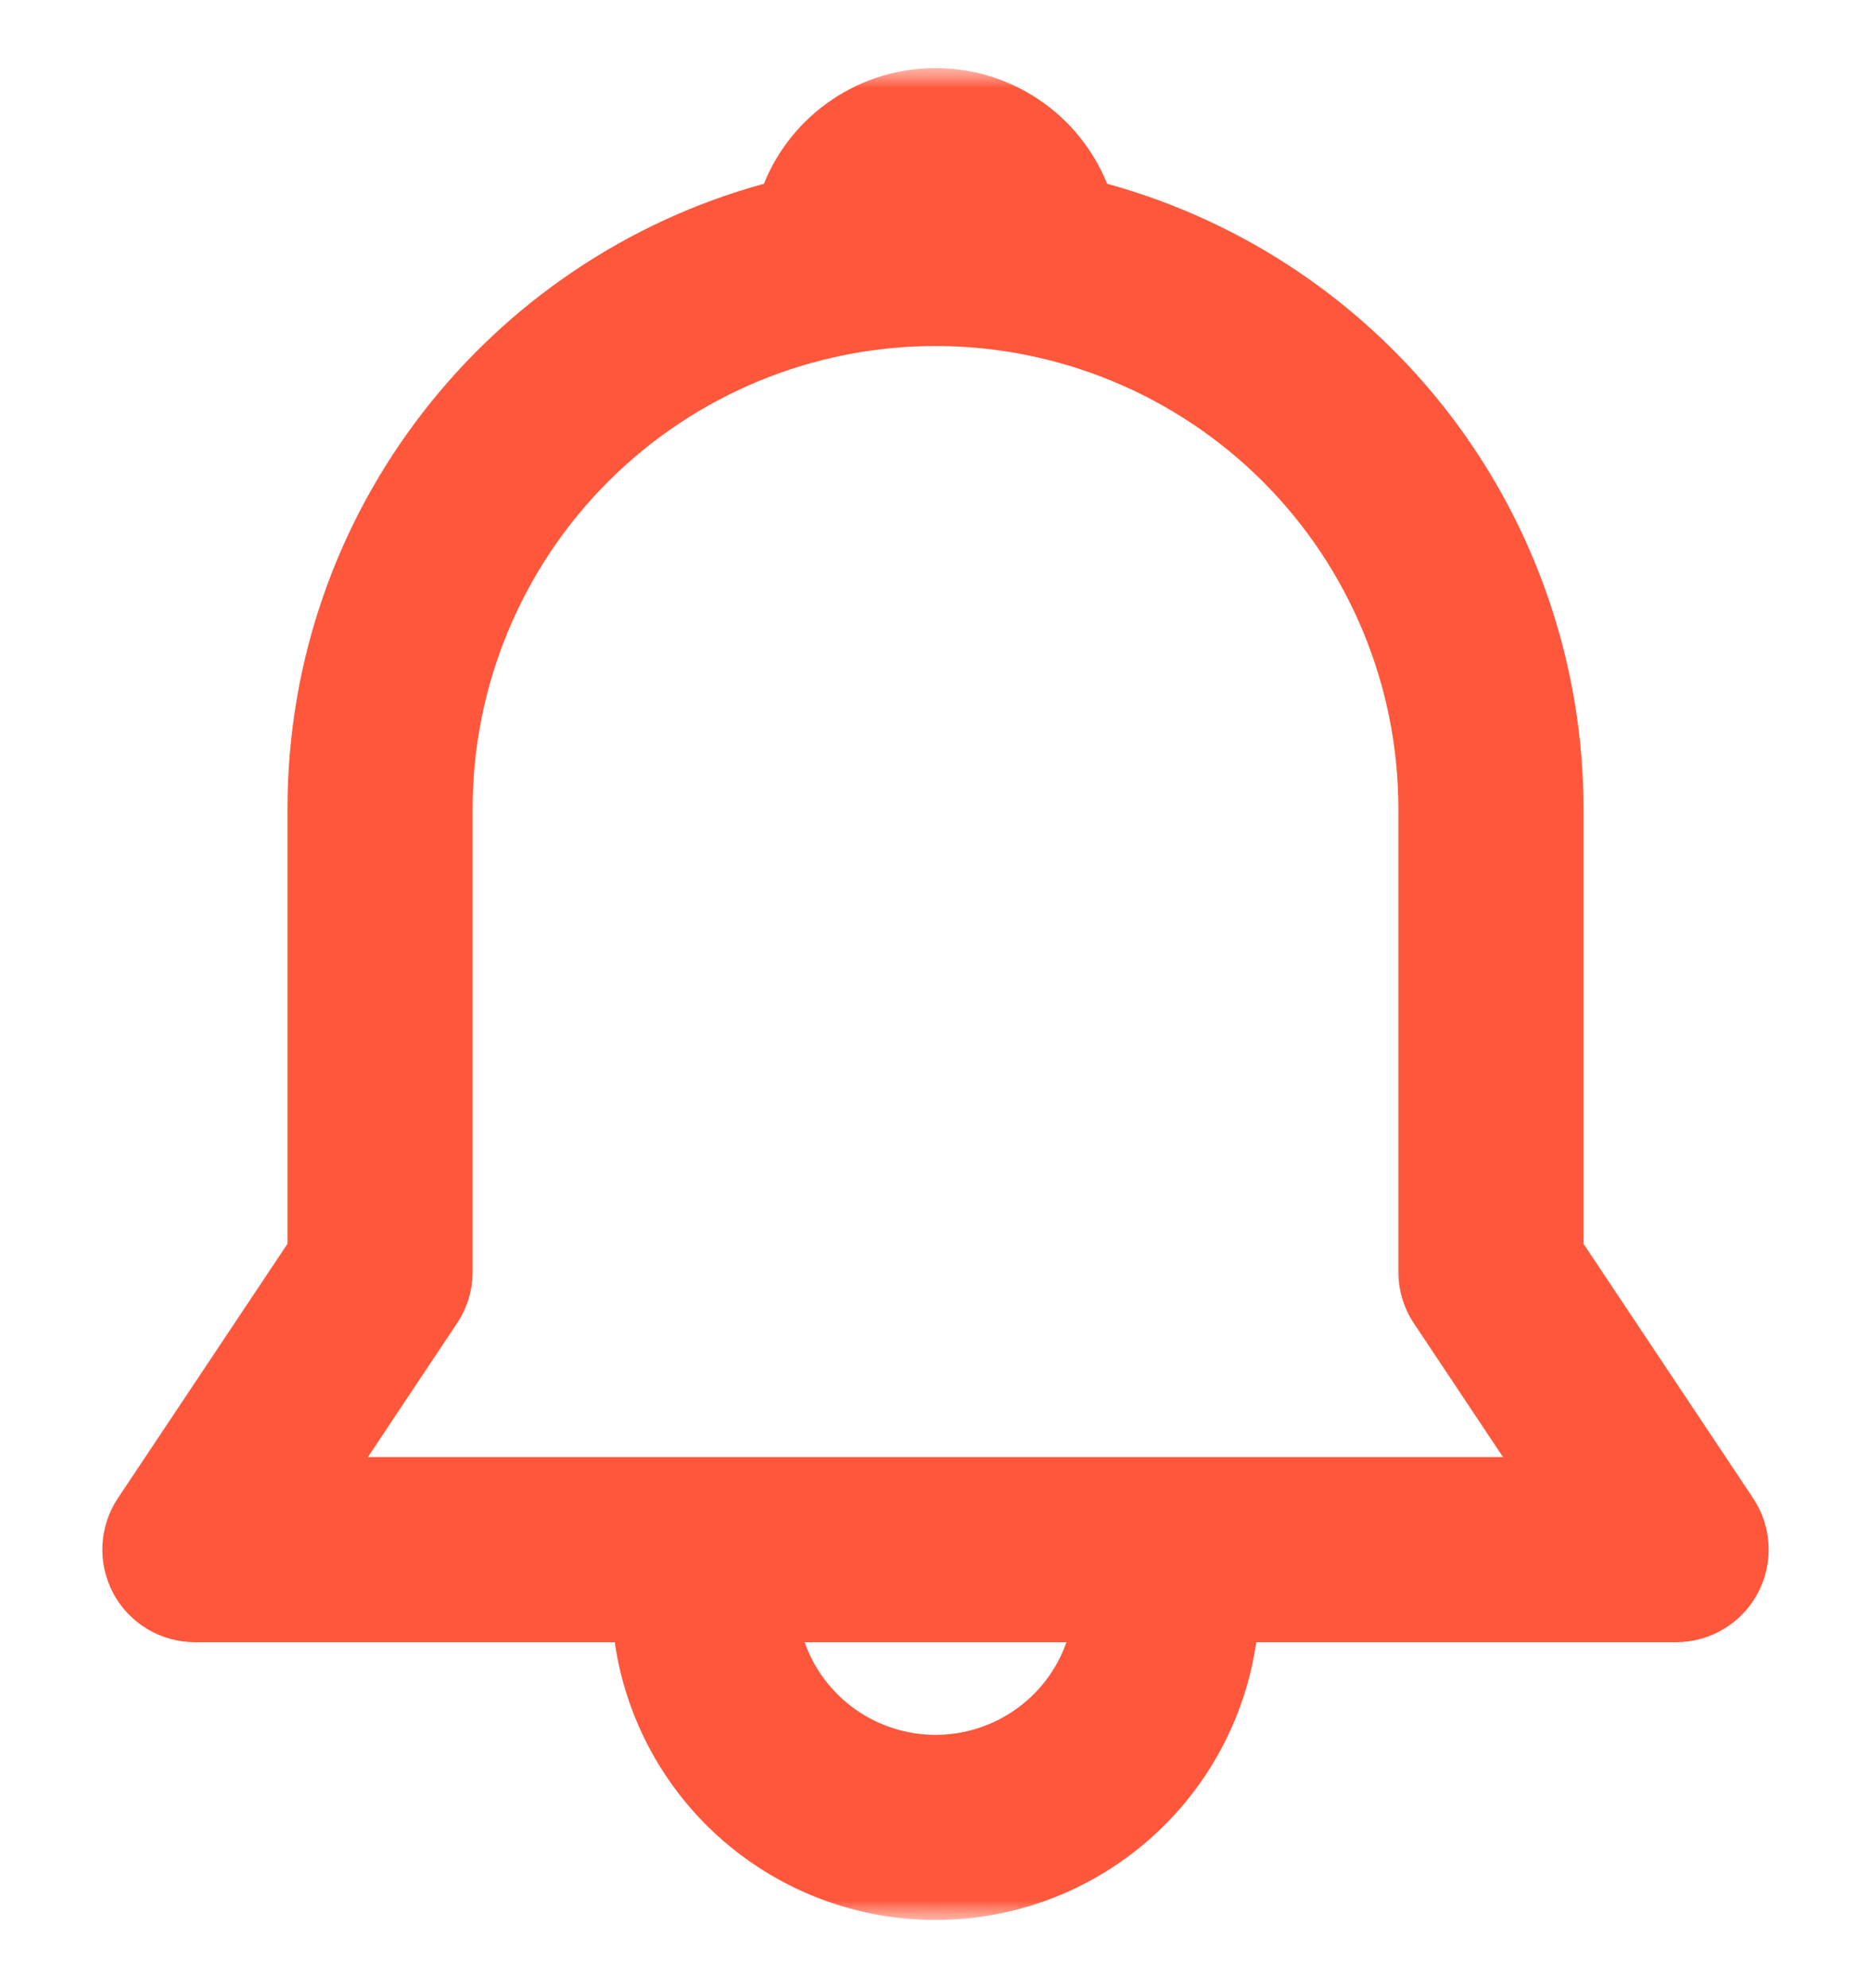 <svg width="32" height="34" viewBox="0 0 32 34" fill="none" xmlns="http://www.w3.org/2000/svg">
<mask id="mask0_61_86" style="mask-type:luminance" maskUnits="userSpaceOnUse" x="1" y="1" width="30" height="32">
<path d="M31 1H1V33H31V1Z" fill="white"/>
</mask>
<g mask="url(#mask0_61_86)">
<mask id="mask1_61_86" style="mask-type:luminance" maskUnits="userSpaceOnUse" x="1" y="1" width="30" height="32">
<path d="M31 1H1V33H31V1Z" fill="white"/>
</mask>
<g mask="url(#mask1_61_86)">
<path d="M13.065 3.143C13.301 2.558 13.707 2.057 14.23 1.705C14.753 1.352 15.369 1.164 16 1.164C16.631 1.164 17.247 1.352 17.77 1.705C18.293 2.057 18.699 2.558 18.936 3.143C21.277 3.786 23.342 5.181 24.814 7.112C26.286 9.044 27.083 11.405 27.083 13.833V21.27L29.984 25.621C30.143 25.86 30.235 26.137 30.248 26.423C30.262 26.709 30.198 26.994 30.063 27.247C29.928 27.5 29.726 27.711 29.48 27.858C29.235 28.006 28.953 28.083 28.667 28.083H21.486C21.296 29.402 20.636 30.609 19.628 31.481C18.621 32.353 17.333 32.834 16 32.834C14.667 32.834 13.379 32.353 12.371 31.481C11.364 30.609 10.704 29.402 10.514 28.083H3.333C3.047 28.083 2.765 28.006 2.519 27.858C2.274 27.711 2.072 27.5 1.937 27.247C1.802 26.994 1.738 26.709 1.752 26.423C1.766 26.137 1.857 25.86 2.016 25.621L4.917 21.27V13.833C4.917 8.729 8.368 4.428 13.065 3.143ZM13.761 28.083C13.925 28.547 14.228 28.948 14.629 29.232C15.03 29.515 15.509 29.668 16.001 29.668C16.492 29.668 16.971 29.515 17.372 29.232C17.774 28.948 18.077 28.547 18.24 28.083H13.761ZM16 5.917C13.9 5.917 11.887 6.751 10.402 8.235C8.917 9.72 8.083 11.734 8.083 13.833V21.75C8.083 22.063 7.991 22.368 7.817 22.629L6.293 24.917H25.706L24.181 22.629C24.008 22.368 23.916 22.062 23.917 21.75V13.833C23.917 11.734 23.083 9.72 21.598 8.235C20.113 6.751 18.1 5.917 16 5.917Z" fill="#FF573B"/>
</g>
</g>
</svg>
